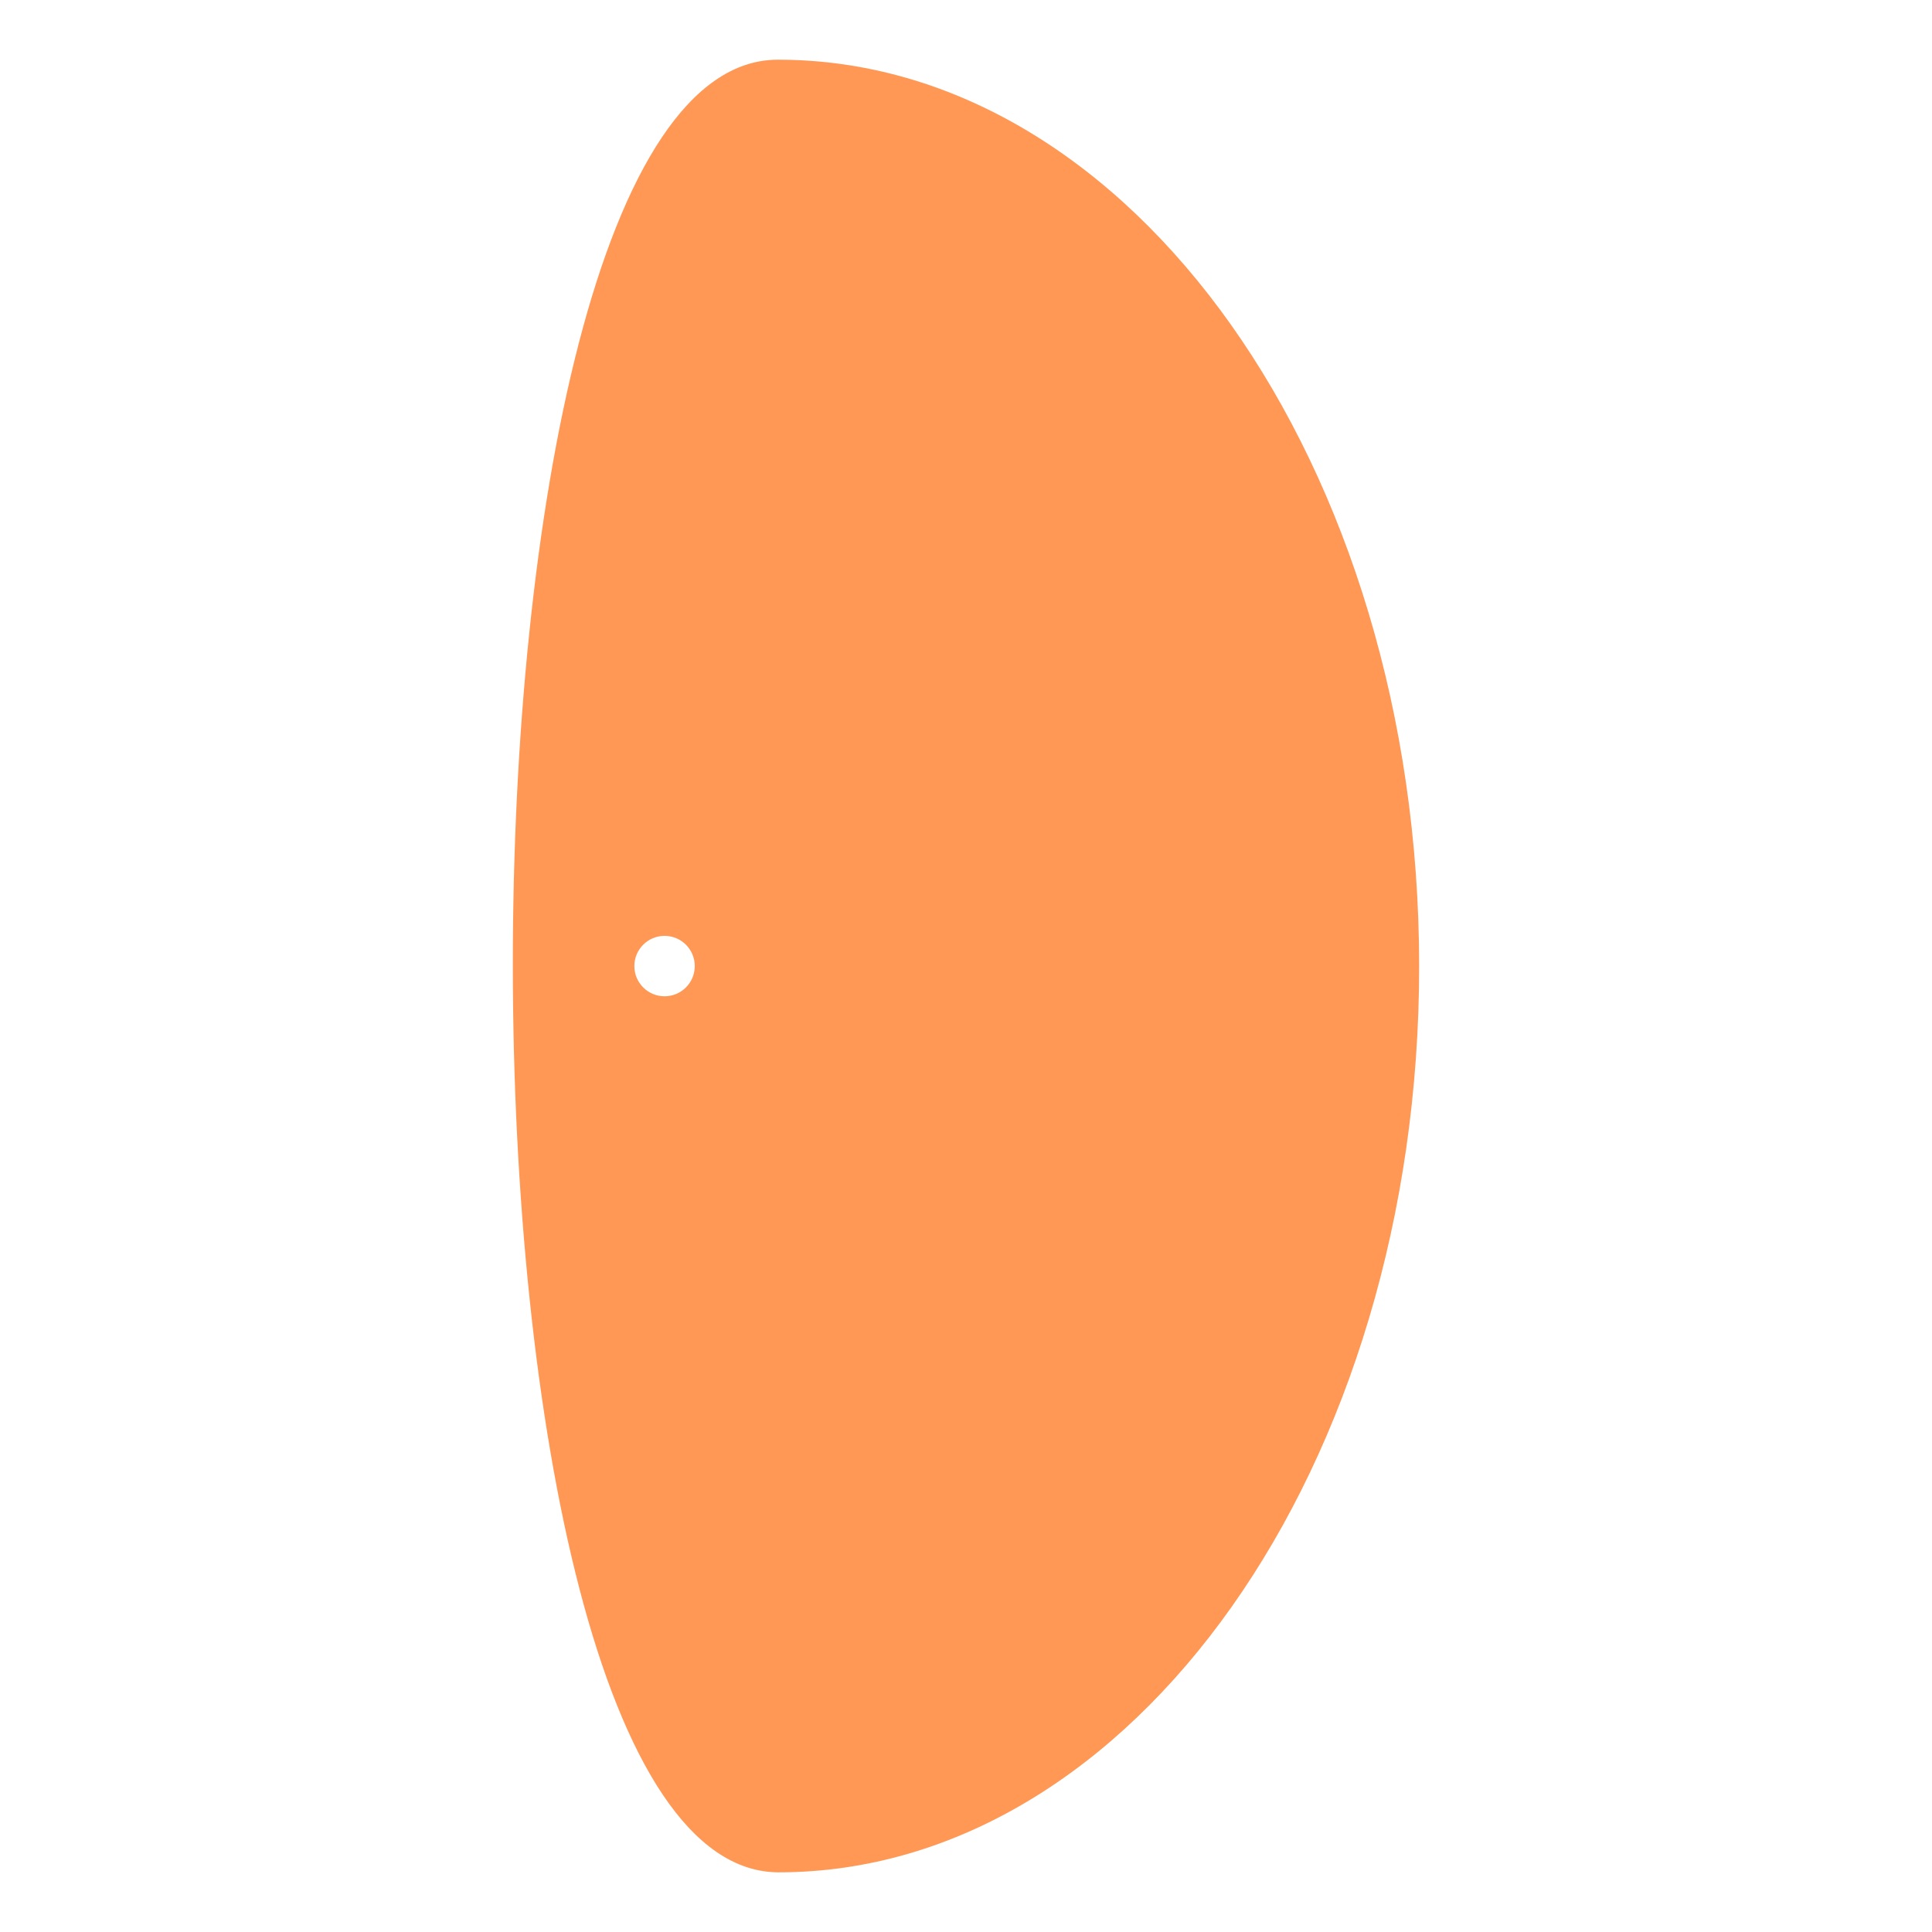 <?xml version="1.0" encoding="utf-8"?>
<!-- Generator: Adobe Illustrator 25.0.1, SVG Export Plug-In . SVG Version: 6.00 Build 0)  -->
<svg version="1.1" xmlns="http://www.w3.org/2000/svg" xmlns:xlink="http://www.w3.org/1999/xlink" x="0px" y="0px"
	 viewBox="0 0 800 800" style="enable-background:new 0 0 800 800;" xml:space="preserve">
<style type="text/css">
	.st0{fill:#FF9855;}
</style>
<g id="Layer_1">
</g>
<g id="Isolation_Mode">
	<path class="st0" d="M322.06,24.72c-146.56,0.08-146.13,750.65,0.43,750.57s265.27-168.17,265.15-375.44S468.62,24.63,322.06,24.72
		z M275.19,412.54c-6.91,0-12.51-5.59-12.52-12.5c0-6.91,5.59-12.51,12.5-12.52c6.91,0,12.51,5.59,12.52,12.5
		C287.69,406.93,282.1,412.53,275.19,412.54z"/>
</g>
</svg>
